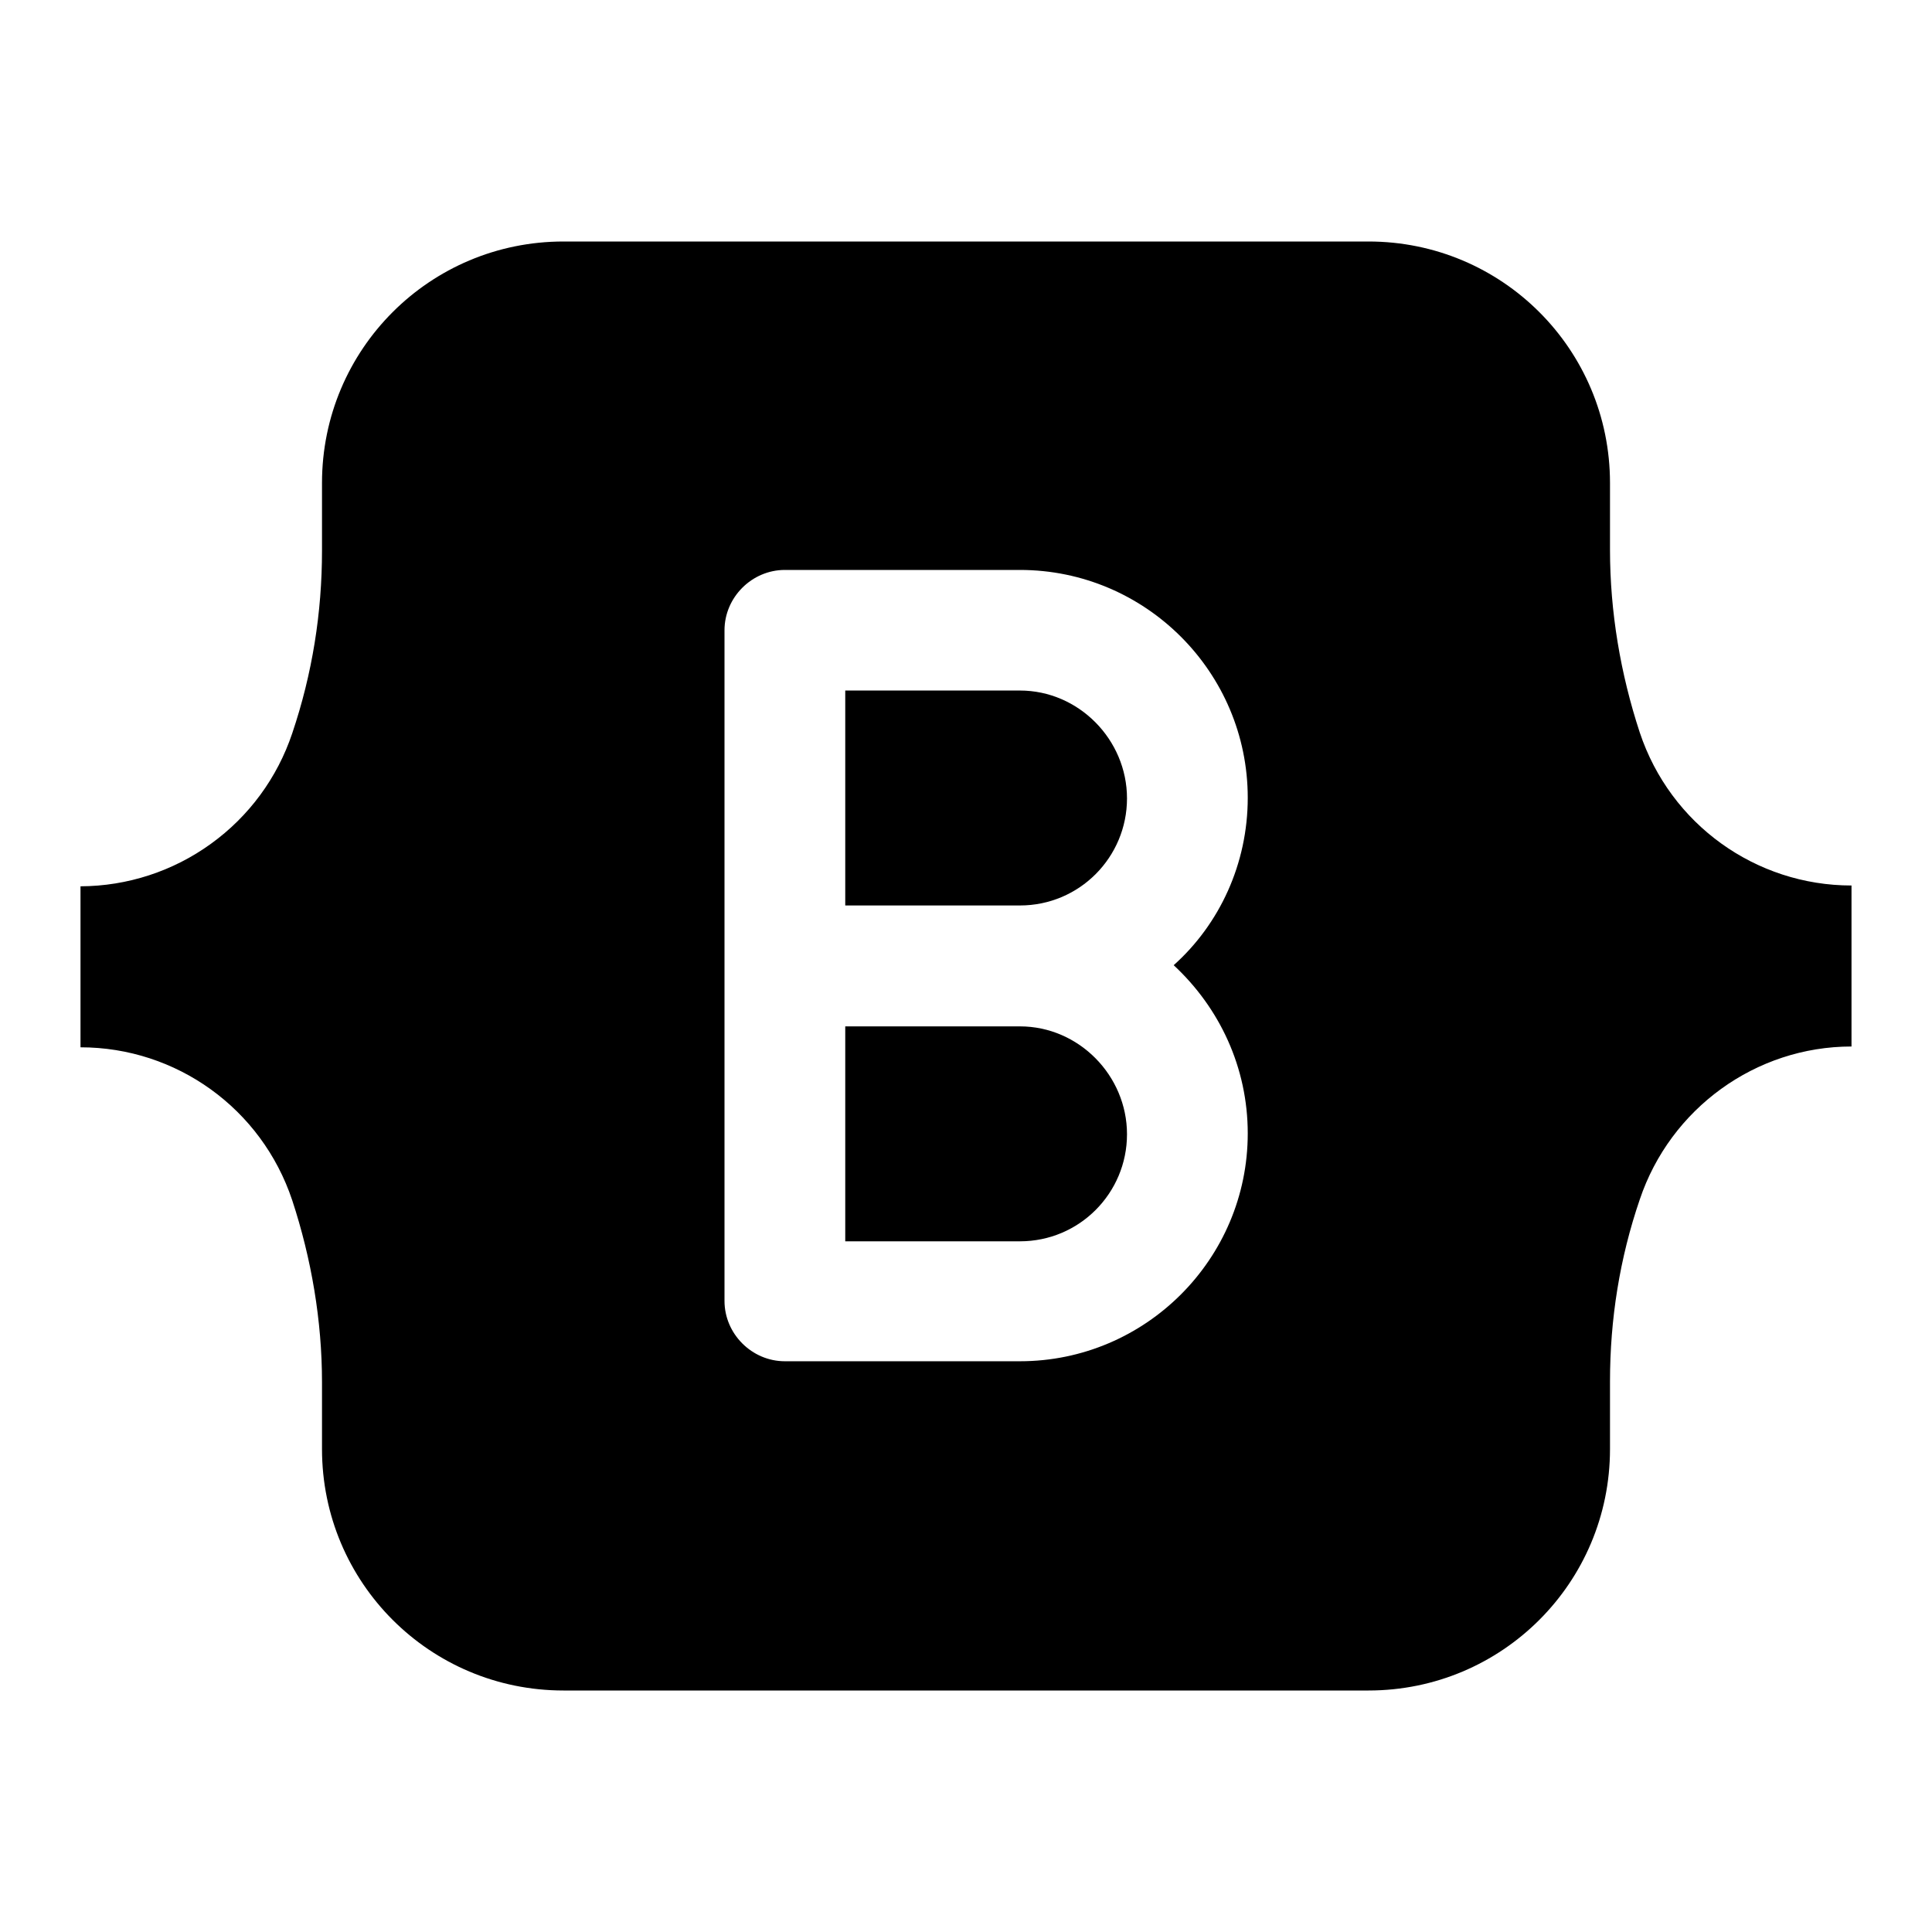<svg width="24" height="24" viewBox="0 0 24 24" fill="none" xmlns="http://www.w3.org/2000/svg">
<path d="M12.67 12.75H10.5V15.42H12.67C13.41 15.42 14 14.82 14 14.09C14 13.36 13.4 12.75 12.67 12.75ZM12.67 8.578H10.5V11.248H12.67C13.41 11.248 14 10.648 14 9.918C14 9.188 13.4 8.578 12.67 8.578Z" fill="black"/>
<path d="M23 11C21.81 11 20.75 10.24 20.37 9.1C20.13 8.37 20 7.6 20 6.83V6C20 4.34 18.66 3 17 3H7C5.34 3 4 4.34 4 6V6.84C4 7.61 3.88 8.37 3.63 9.11C3.445 9.662 3.092 10.142 2.62 10.482C2.149 10.823 1.582 11.008 1 11.01V13.01C2.19 13.01 3.25 13.77 3.63 14.91C3.87 15.64 4 16.41 4 17.17V18C4 19.66 5.34 21 7 21H17C18.66 21 20 19.66 20 18V17.16C20 16.39 20.12 15.63 20.37 14.9C20.75 13.77 21.81 13 23 13V11ZM15.5 14.08C15.5 15.64 14.23 16.91 12.67 16.91H9.75C9.34 16.91 9 16.57 9 16.16V7.83C9 7.42 9.34 7.08 9.75 7.08H12.67C14.23 7.08 15.5 8.35 15.5 9.91C15.5 10.73 15.15 11.48 14.58 11.99C15.15 12.52 15.5 13.26 15.5 14.08Z" fill="black"/>
</svg>
